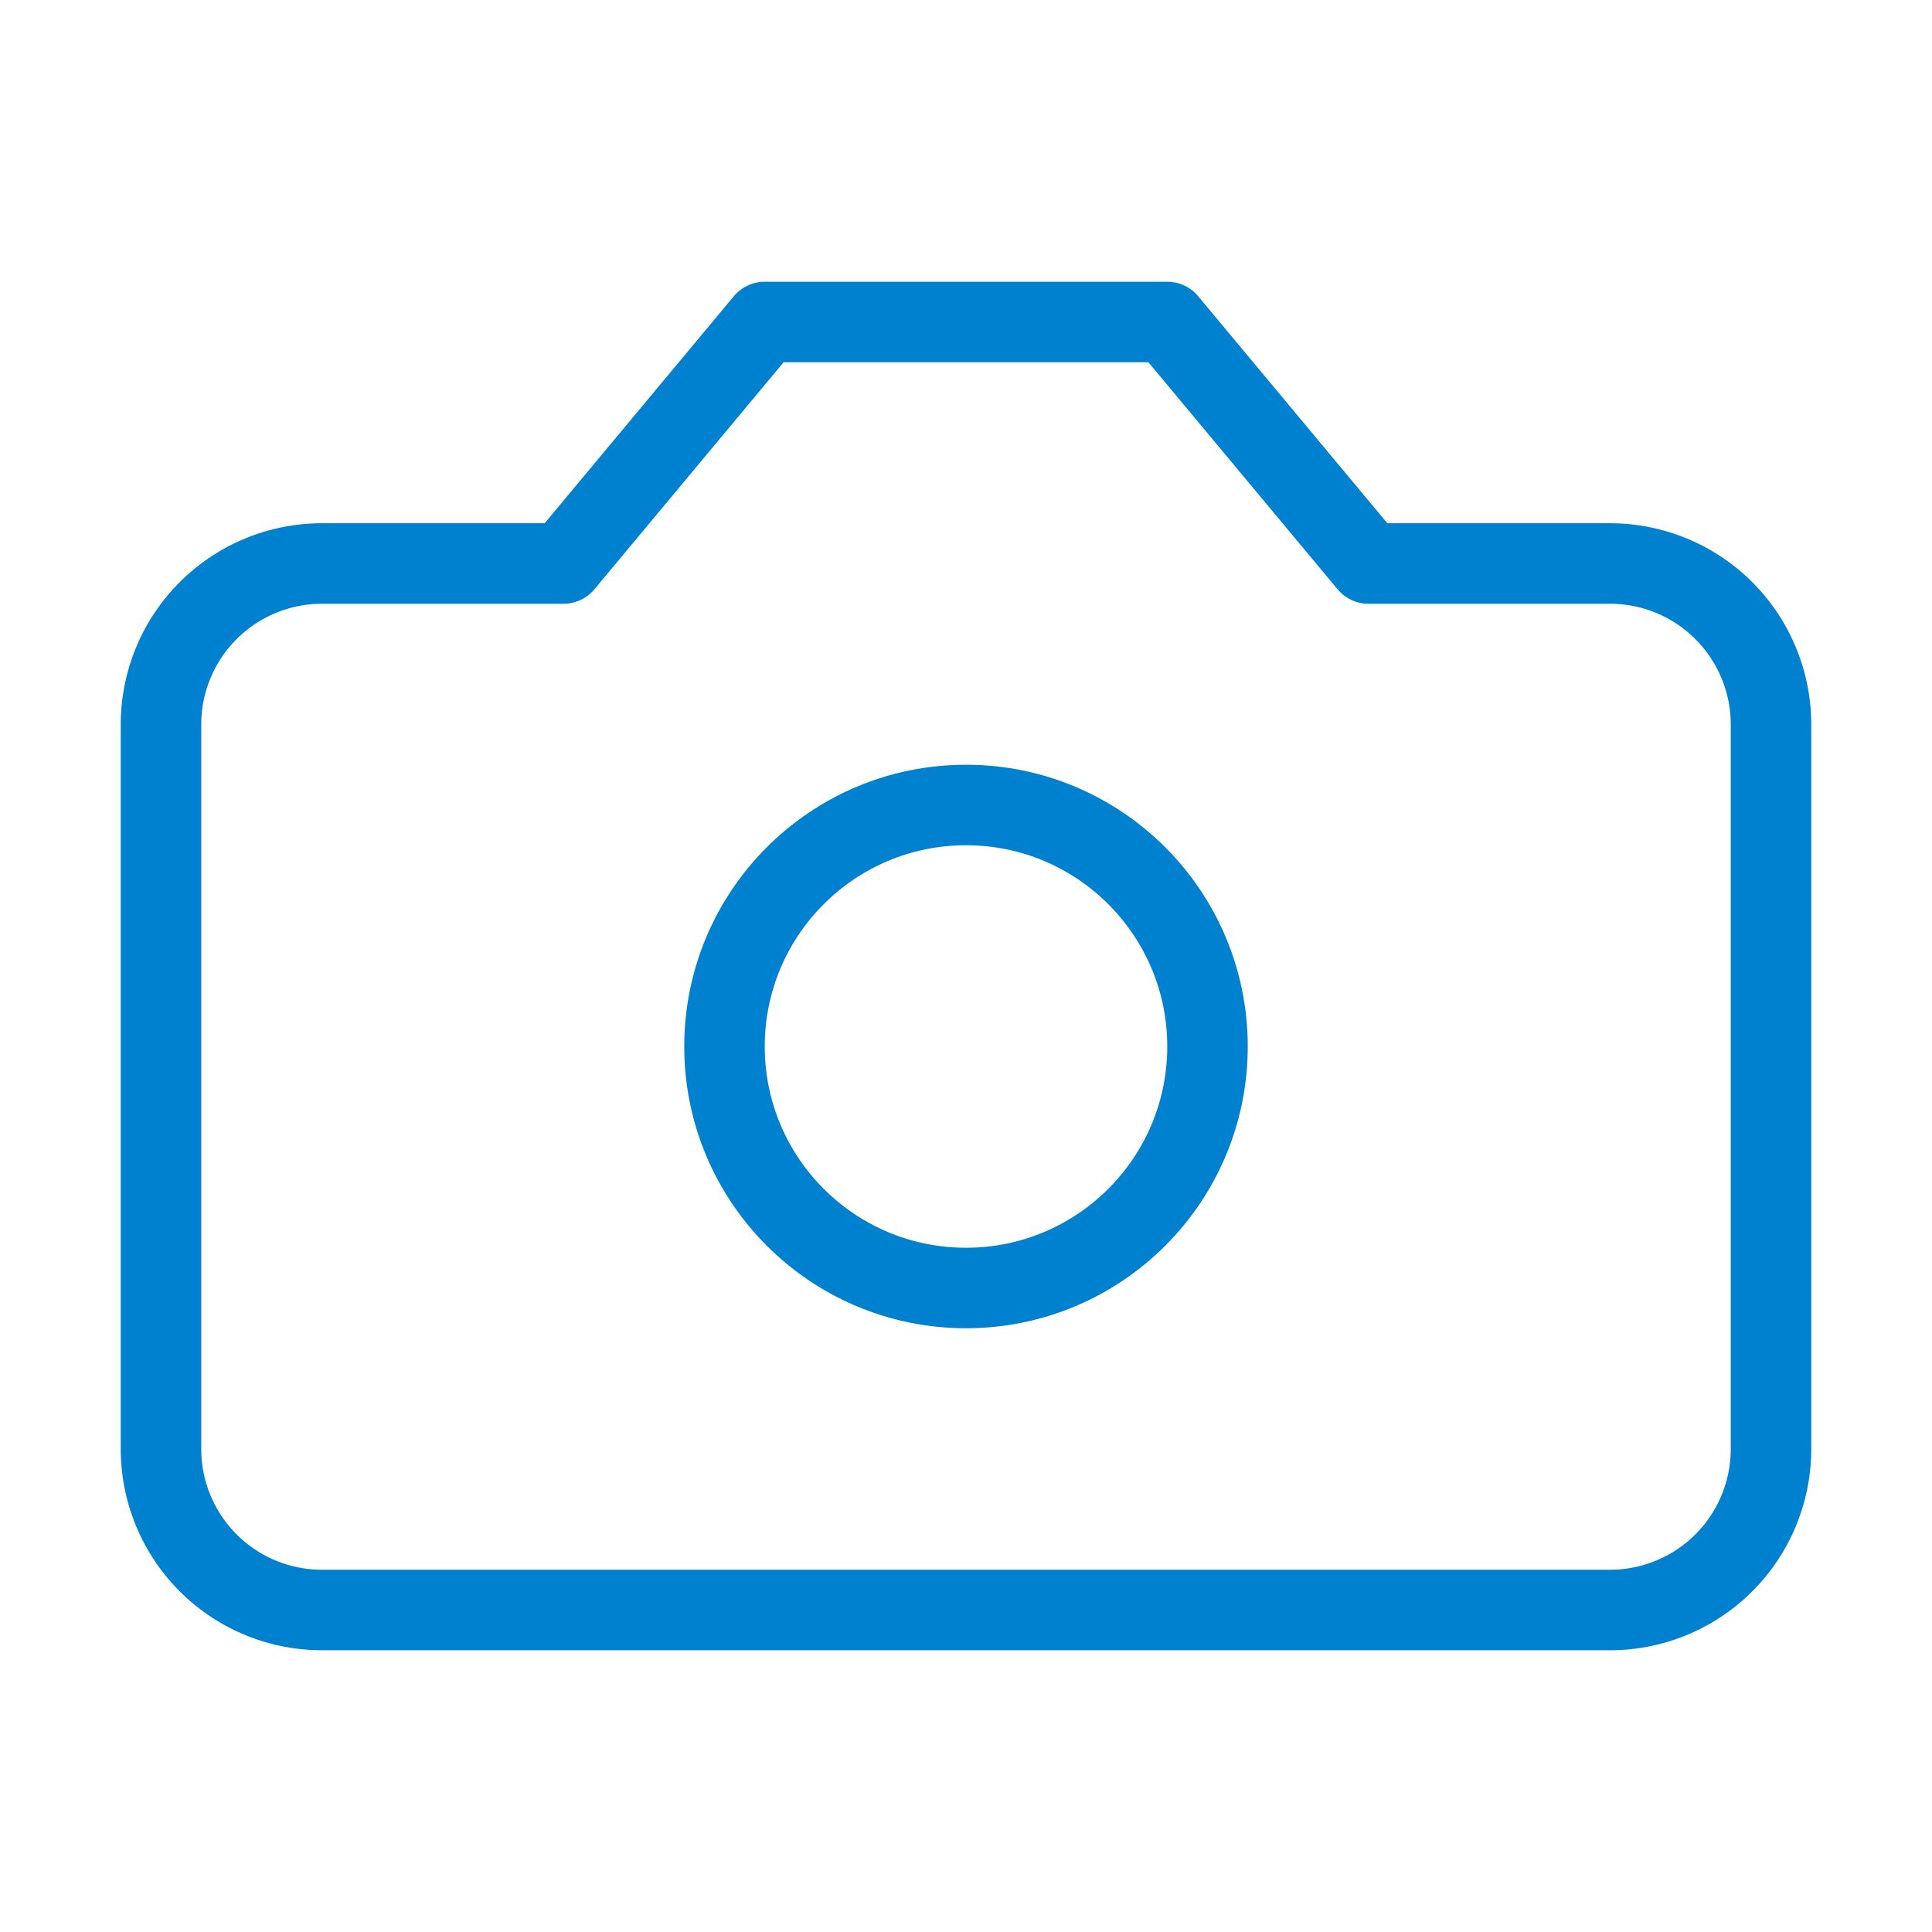<svg xmlns="http://www.w3.org/2000/svg" width="1em" height="1em" viewBox="0 0 24 24"><g fill="none" stroke="#0081cf" stroke-linecap="round" stroke-linejoin="round" stroke-width="1"><path d="M14.5 4h-5L7 7H4a2 2 0 0 0-2 2v9a2 2 0 0 0 2 2h16a2 2 0 0 0 2-2V9a2 2 0 0 0-2-2h-3z"/><circle cx="12" cy="13" r="3"/></g></svg>